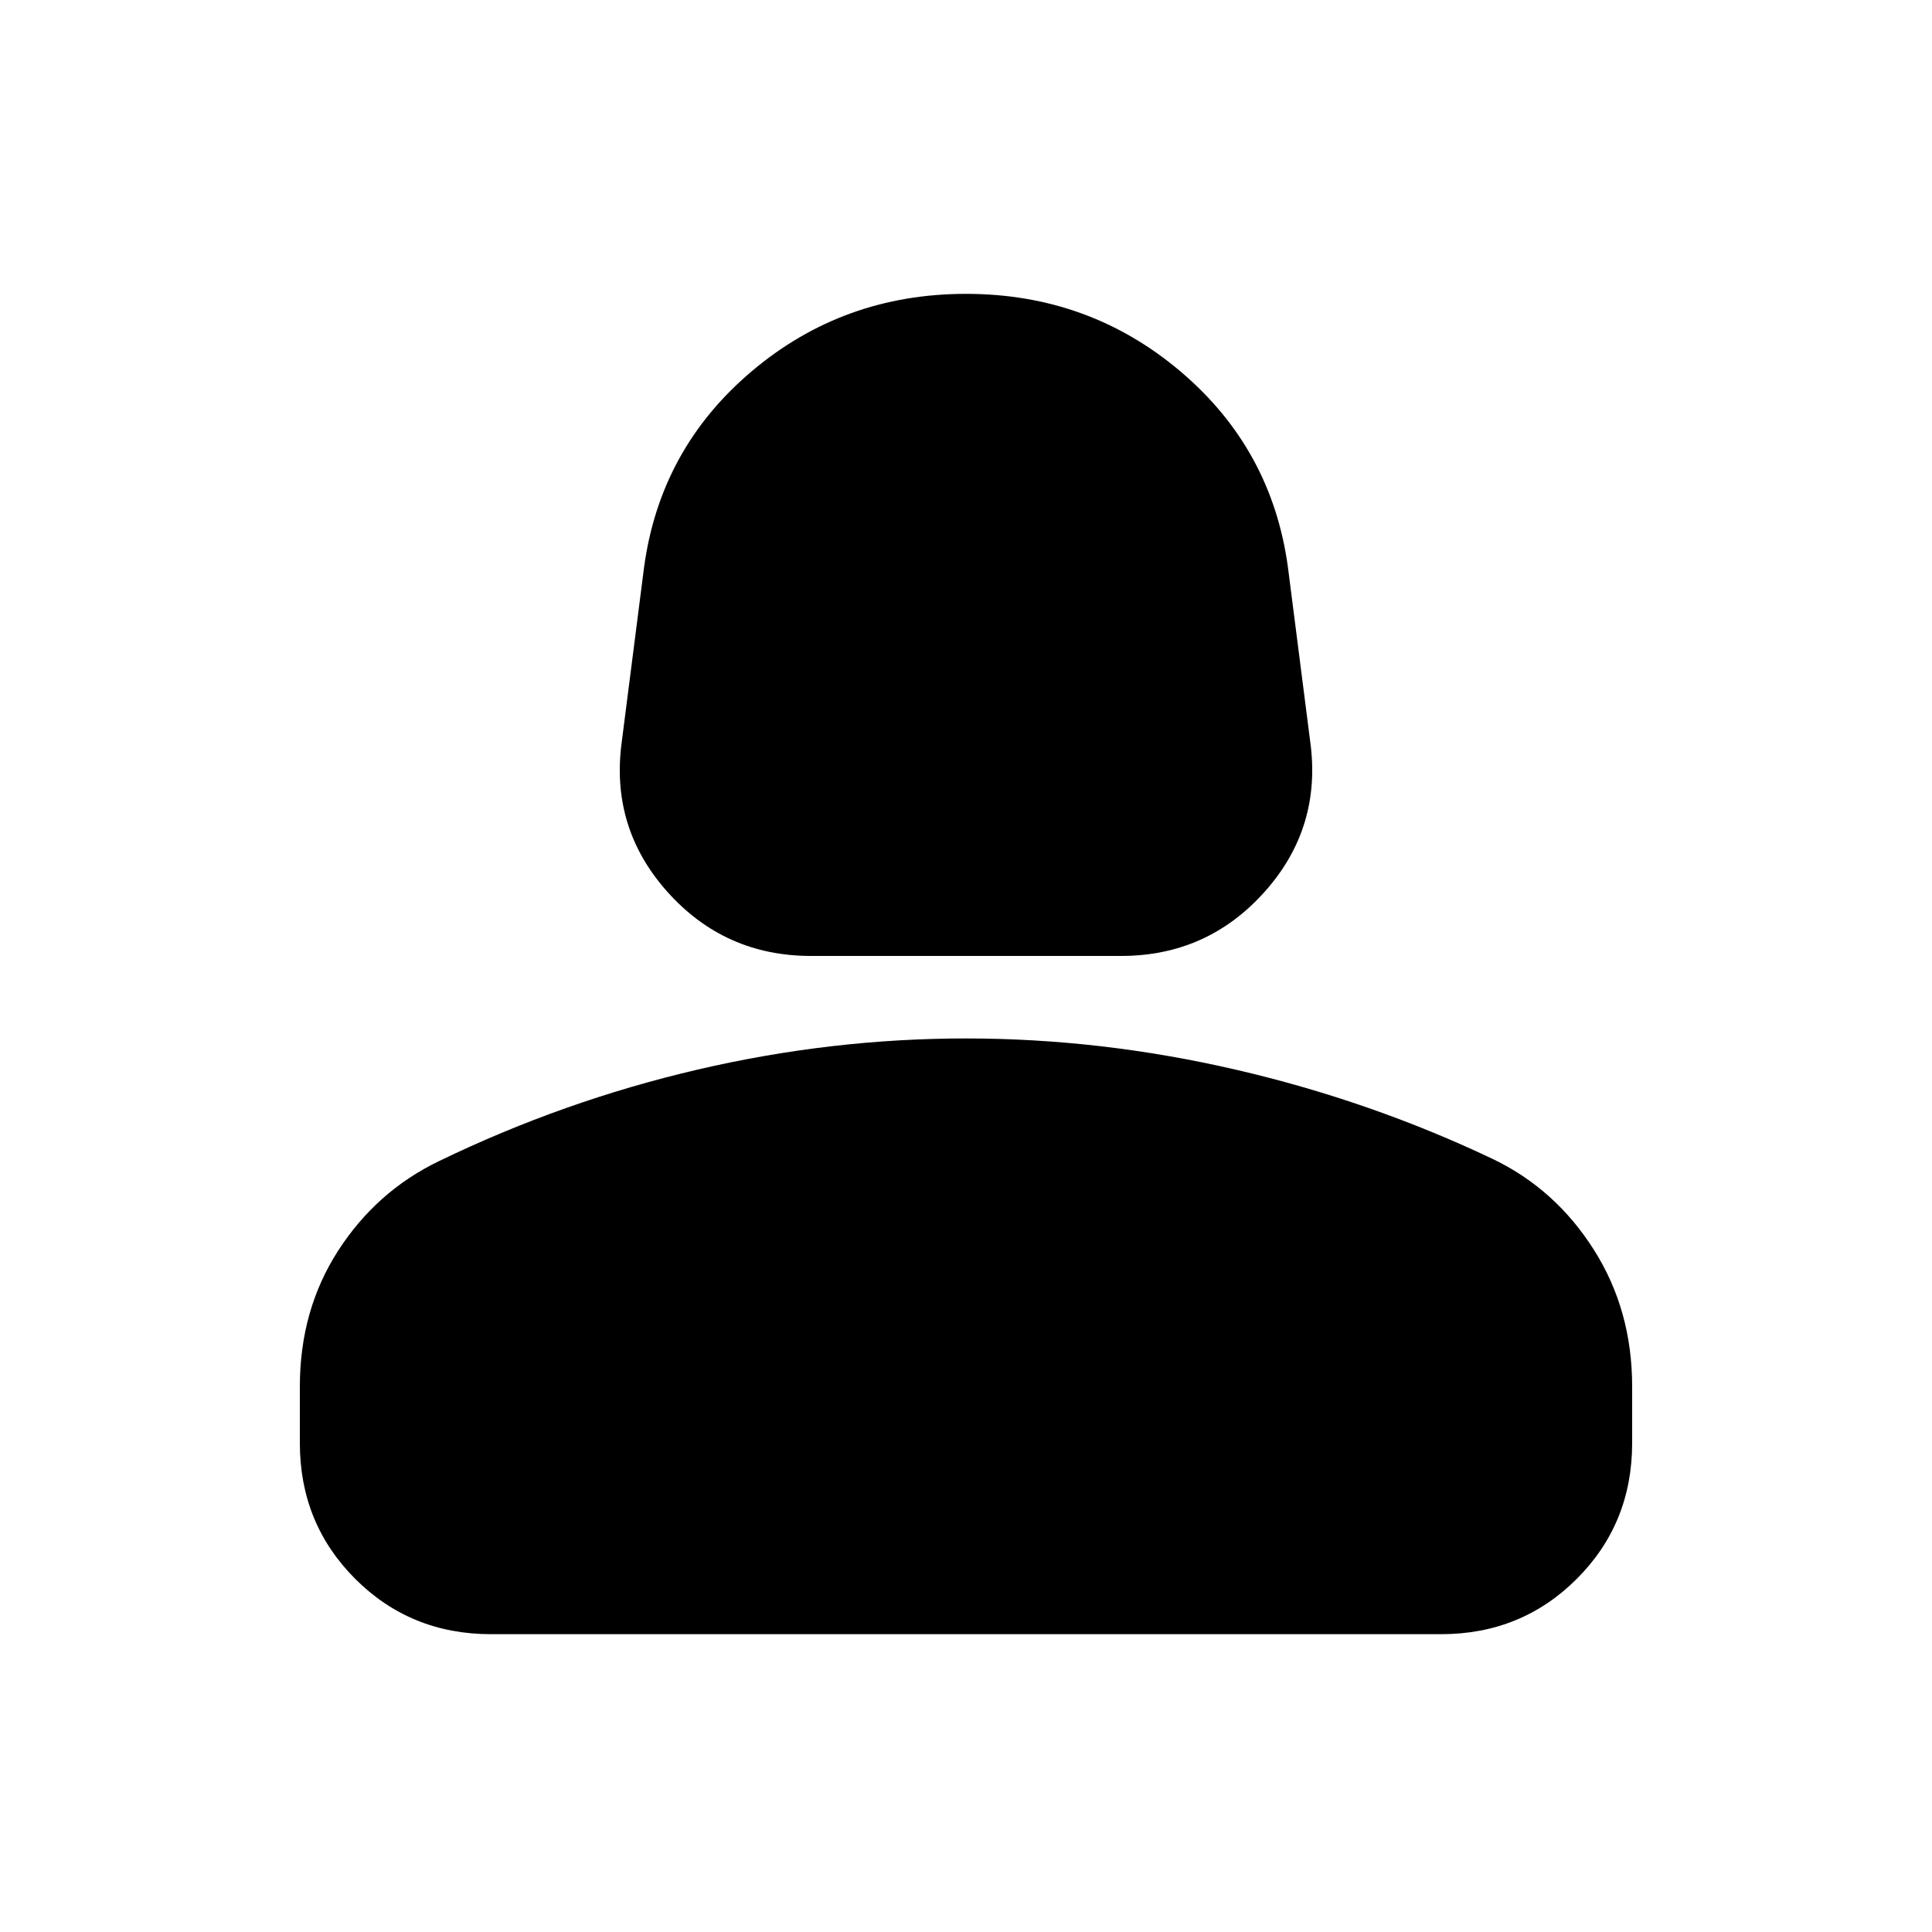 <svg xmlns="http://www.w3.org/2000/svg" height="20" width="20"><path d="M8.396 9.896q-.896 0-1.49-.667t-.468-1.562l.229-1.792q.166-1.229 1.114-2.031.948-.802 2.219-.802t2.219.802q.948.802 1.114 2.031l.229 1.792q.126.895-.468 1.562-.594.667-1.49.667Zm-3.313 7.021q-.833 0-1.406-.573t-.573-1.406v-.584q0-.792.396-1.406.396-.615 1.042-.927 1.291-.625 2.677-.948Q8.604 10.75 10 10.75q1.396 0 2.792.323t2.666.927q.646.312 1.042.938.396.624.396 1.416v.584q0 .833-.573 1.406t-1.406.573Z"/></svg>